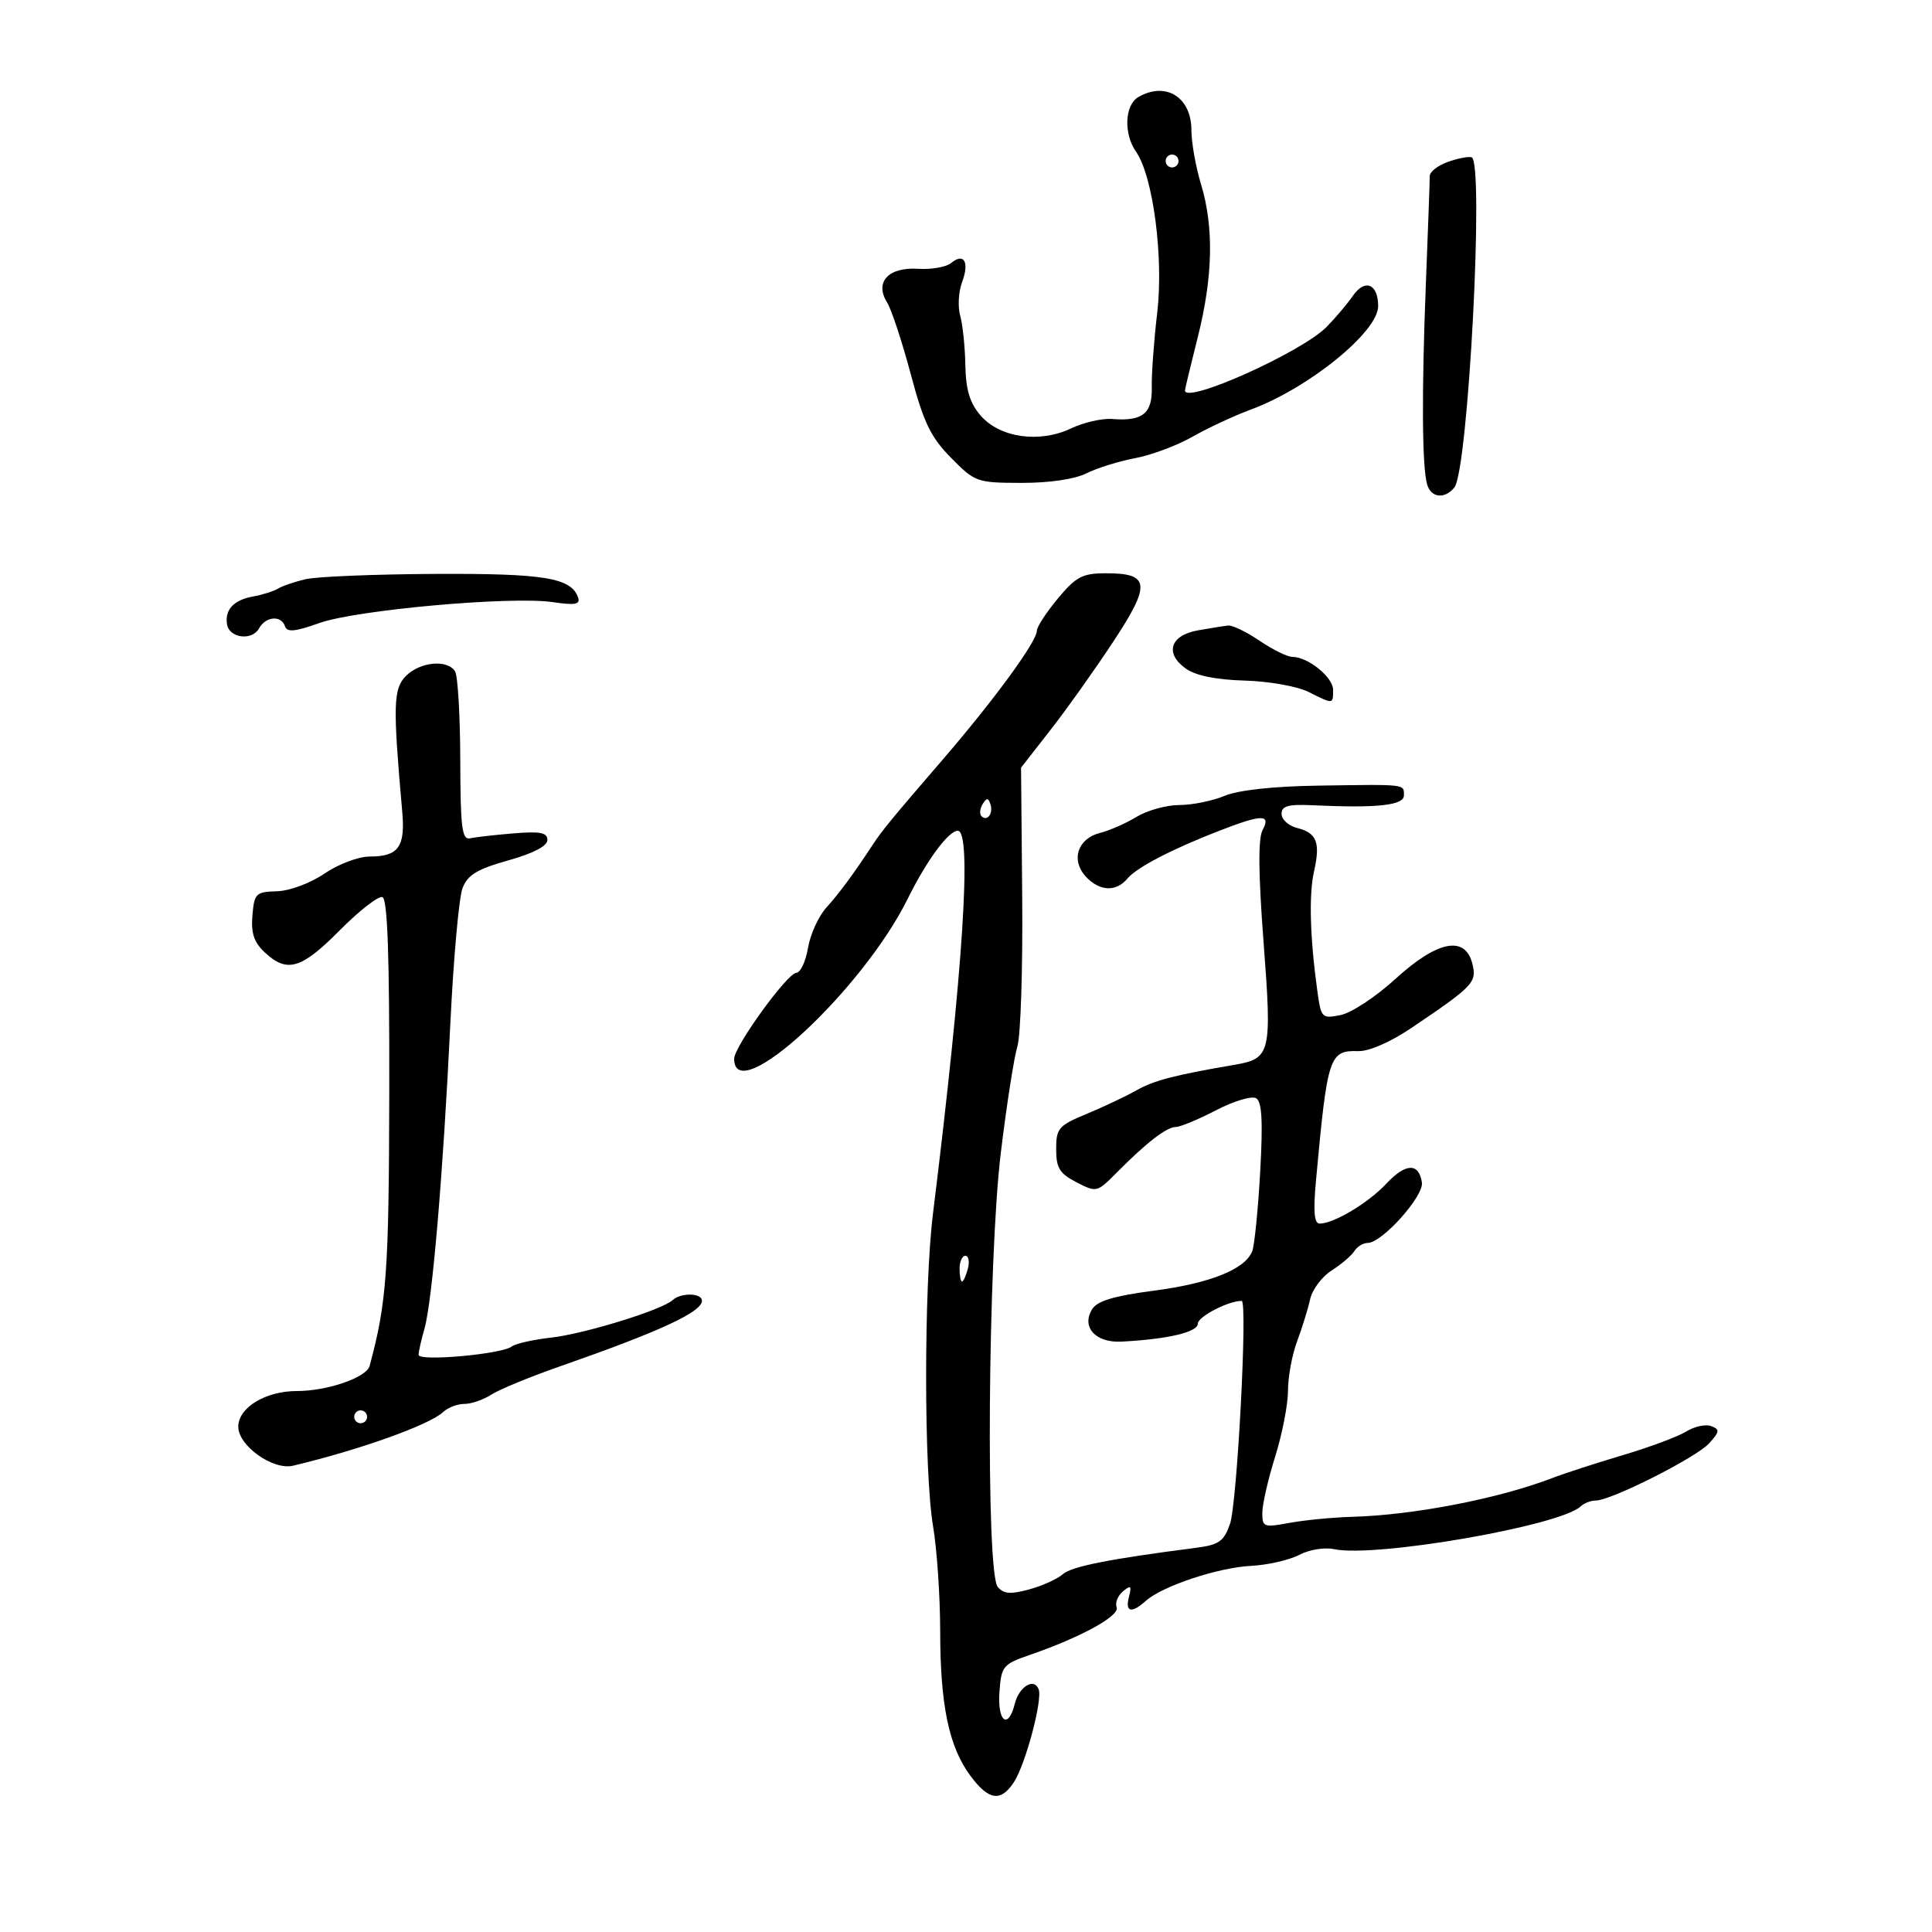 <svg xmlns="http://www.w3.org/2000/svg" width="300" height="300" viewBox="0 0 300 300" version="1.1">
	<path d="M 176.750 15.080 C 174.639 16.310, 174.454 20.776, 176.400 23.554 C 179.050 27.337, 180.709 39.974, 179.689 48.601 C 179.175 52.945, 178.796 58.145, 178.847 60.155 C 178.950 64.219, 177.416 65.441, 172.683 65.061 C 171.134 64.937, 168.259 65.598, 166.294 66.531 C 161.388 68.859, 155.232 67.971, 152.252 64.506 C 150.584 62.567, 149.974 60.542, 149.900 56.694 C 149.845 53.837, 149.483 50.375, 149.094 49 C 148.705 47.625, 148.842 45.280, 149.398 43.788 C 150.558 40.680, 149.687 39.185, 147.685 40.846 C 146.936 41.468, 144.625 41.870, 142.552 41.739 C 137.942 41.447, 135.772 43.805, 137.745 46.963 C 138.422 48.047, 140.072 53.044, 141.413 58.068 C 143.433 65.640, 144.504 67.867, 147.675 71.084 C 151.400 74.865, 151.686 74.967, 158.596 74.983 C 162.942 74.993, 166.862 74.417, 168.708 73.496 C 170.367 72.668, 173.773 71.608, 176.277 71.141 C 178.781 70.673, 182.780 69.178, 185.165 67.818 C 187.549 66.458, 191.609 64.567, 194.187 63.614 C 203.212 60.280, 214 51.525, 214 47.535 C 214 44.071, 211.939 43.234, 210.072 45.939 C 209.207 47.192, 207.375 49.360, 206 50.757 C 202.124 54.694, 184 62.825, 184 60.627 C 184 60.421, 184.893 56.709, 185.985 52.377 C 188.352 42.980, 188.516 35.272, 186.489 28.591 C 185.670 25.891, 185 22.116, 185 20.201 C 185 15.081, 181.006 12.601, 176.750 15.080 M 181 25 C 181 25.550, 181.450 26, 182 26 C 182.550 26, 183 25.550, 183 25 C 183 24.450, 182.550 24, 182 24 C 181.450 24, 181 24.450, 181 25 M 224.750 25.167 C 223.238 25.717, 222.005 26.692, 222.011 27.333 C 222.017 27.975, 221.747 35.475, 221.410 44 C 220.737 61.071, 220.812 72.561, 221.613 75.250 C 222.226 77.306, 224.309 77.537, 225.821 75.716 C 227.990 73.102, 230.507 24.921, 228.500 24.417 C 227.950 24.280, 226.262 24.617, 224.750 25.167 M 47.413 89.943 C 45.715 90.349, 43.795 91.009, 43.146 91.410 C 42.498 91.810, 40.747 92.360, 39.255 92.630 C 36.268 93.172, 34.864 94.705, 35.263 96.989 C 35.630 99.089, 39.127 99.524, 40.202 97.603 C 41.269 95.696, 43.662 95.488, 44.252 97.250 C 44.574 98.209, 45.813 98.093, 49.586 96.747 C 55.325 94.700, 79.447 92.540, 85.849 93.500 C 89.243 94.009, 90.121 93.859, 89.780 92.828 C 88.756 89.723, 84.587 89.029, 67.500 89.117 C 58.150 89.165, 49.111 89.537, 47.413 89.943 M 164.250 92.951 C 162.463 95.104, 161 97.350, 161 97.943 C 161 99.618, 154.398 108.651, 146.340 118 C 138.347 127.274, 137.002 128.911, 135.500 131.197 C 132.535 135.710, 130.287 138.755, 128.317 140.927 C 127.106 142.262, 125.825 145.075, 125.470 147.177 C 125.115 149.280, 124.301 151.024, 123.662 151.054 C 122.233 151.120, 114 162.498, 114 164.406 C 114 172.203, 133.908 153.825, 140.981 139.500 C 143.887 133.615, 147.289 129, 148.721 129 C 150.959 129, 149.566 150.498, 144.867 188.500 C 143.447 199.982, 143.459 228.535, 144.888 237 C 145.491 240.575, 145.988 247.913, 145.992 253.307 C 146.001 264.808, 147.350 271.254, 150.688 275.750 C 153.528 279.575, 155.398 279.848, 157.437 276.737 C 159.236 273.991, 161.912 263.962, 161.285 262.313 C 160.582 260.461, 158.246 261.882, 157.571 264.572 C 156.550 268.640, 154.860 267.345, 155.193 262.750 C 155.486 258.696, 155.708 258.428, 160 256.942 C 167.897 254.208, 173.901 250.907, 173.392 249.579 C 173.126 248.887, 173.569 247.773, 174.376 247.103 C 175.600 246.087, 175.753 246.227, 175.305 247.943 C 174.678 250.341, 175.688 250.588, 177.921 248.583 C 180.473 246.294, 189.125 243.411, 194.222 243.151 C 196.819 243.019, 200.194 242.253, 201.722 241.448 C 203.280 240.628, 205.669 240.235, 207.161 240.553 C 213.552 241.915, 242.285 236.927, 245.450 233.907 C 245.972 233.408, 247.028 233, 247.796 233 C 250.169 233, 263.393 226.328, 265.386 224.126 C 267.034 222.305, 267.076 221.966, 265.717 221.445 C 264.861 221.117, 263.113 221.495, 261.831 222.287 C 260.549 223.078, 256.125 224.727, 252 225.951 C 247.875 227.176, 242.925 228.783, 241 229.524 C 232.733 232.705, 219.536 235.262, 210 235.530 C 206.975 235.615, 202.588 236.038, 200.250 236.470 C 196.219 237.215, 196.001 237.133, 196.013 234.878 C 196.020 233.570, 196.920 229.647, 198.013 226.161 C 199.106 222.674, 200 218.071, 200 215.931 C 200 213.791, 200.637 210.344, 201.415 208.270 C 202.193 206.197, 203.100 203.268, 203.431 201.763 C 203.761 200.257, 205.262 198.243, 206.766 197.287 C 208.270 196.330, 209.860 194.975, 210.300 194.274 C 210.740 193.573, 211.677 193, 212.383 193 C 214.599 193, 221.108 185.739, 220.792 183.619 C 220.331 180.522, 218.266 180.591, 215.265 183.805 C 212.481 186.786, 207.112 190, 204.915 190 C 204.059 190, 203.903 188.132, 204.351 183.250 C 206.123 163.949, 206.405 163.088, 210.923 163.217 C 212.581 163.264, 215.904 161.818, 219.107 159.657 C 228.834 153.092, 229.354 152.545, 228.624 149.638 C 227.512 145.206, 223.186 146.063, 216.686 152.004 C 213.675 154.756, 209.849 157.280, 208.183 157.613 C 205.245 158.201, 205.138 158.090, 204.553 153.859 C 203.414 145.622, 203.227 138.927, 204.035 135.345 C 205.055 130.823, 204.483 129.338, 201.428 128.571 C 200.092 128.236, 199 127.254, 199 126.389 C 199 125.148, 200.003 124.863, 203.750 125.037 C 213.883 125.509, 218 125.064, 218 123.500 C 218 121.730, 218.472 121.783, 204.523 121.995 C 197.671 122.100, 192.270 122.696, 190.151 123.581 C 188.284 124.362, 185.123 125.002, 183.128 125.004 C 181.133 125.006, 178.150 125.830, 176.500 126.835 C 174.850 127.839, 172.292 128.964, 170.817 129.333 C 167.356 130.199, 166.249 133.512, 168.565 136.072 C 170.675 138.403, 173.297 138.552, 175.050 136.440 C 176.499 134.693, 182.009 131.832, 189.500 128.935 C 196.001 126.421, 197.383 126.415, 196.048 128.910 C 195.347 130.220, 195.397 135.685, 196.208 146.322 C 197.522 163.564, 197.330 164.379, 191.715 165.339 C 182.398 166.933, 179.194 167.766, 176.482 169.300 C 174.842 170.228, 171.363 171.874, 168.750 172.958 C 164.360 174.780, 164 175.195, 164 178.439 C 164 181.365, 164.524 182.220, 167.153 183.579 C 170.265 185.188, 170.346 185.169, 173.403 182.083 C 178.011 177.431, 181.154 175, 182.561 175 C 183.251 175, 186.074 173.828, 188.835 172.396 C 191.614 170.954, 194.395 170.126, 195.066 170.541 C 195.955 171.090, 196.119 174.131, 195.682 181.949 C 195.355 187.812, 194.799 193.361, 194.446 194.280 C 193.368 197.091, 187.909 199.277, 179.102 200.426 C 173.055 201.215, 170.397 202.008, 169.607 203.261 C 167.857 206.036, 170.092 208.535, 174.138 208.326 C 181.327 207.953, 186 206.854, 186 205.537 C 186 204.452, 190.718 202, 192.804 202 C 193.756 202, 192.106 233.498, 190.988 236.654 C 190.030 239.359, 189.274 239.886, 185.685 240.348 C 172.233 242.080, 166.391 243.238, 165.031 244.444 C 164.189 245.190, 161.833 246.254, 159.795 246.808 C 156.900 247.594, 155.837 247.508, 154.929 246.415 C 153.055 244.157, 153.400 195.536, 155.407 179 C 156.308 171.575, 157.464 164.150, 157.976 162.500 C 158.489 160.850, 158.827 150.432, 158.728 139.350 L 158.548 119.200 163.117 113.350 C 165.630 110.132, 170.019 103.961, 172.870 99.635 C 178.775 90.678, 178.577 88.988, 171.628 89.018 C 168.057 89.034, 167.061 89.565, 164.250 92.951 M 186.011 97.882 C 181.690 98.648, 180.811 101.474, 184.159 103.836 C 185.687 104.914, 188.850 105.554, 193.268 105.680 C 197.023 105.786, 201.433 106.568, 203.172 107.436 C 207.075 109.383, 207 109.390, 207 107.115 C 207 105.154, 203.100 102, 200.675 102 C 199.907 102, 197.621 100.875, 195.595 99.500 C 193.569 98.125, 191.369 97.059, 190.706 97.132 C 190.043 97.204, 187.930 97.542, 186.011 97.882 M 63.054 104.946 C 61.056 106.944, 60.988 109.409, 62.465 126.113 C 62.942 131.501, 61.848 133, 57.440 133 C 55.669 133, 52.568 134.163, 50.390 135.645 C 48.174 137.152, 44.993 138.335, 43 138.395 C 39.716 138.494, 39.481 138.726, 39.195 142.160 C 38.965 144.920, 39.442 146.334, 41.134 147.910 C 44.585 151.126, 46.794 150.470, 52.757 144.459 C 55.780 141.411, 58.759 139.088, 59.377 139.297 C 60.176 139.566, 60.484 148.310, 60.445 169.588 C 60.394 197.490, 60.052 202.259, 57.394 212.097 C 56.904 213.909, 50.845 216, 46.084 216 C 41.225 216, 37 218.577, 37 221.540 C 37 224.498, 42.388 228.335, 45.500 227.595 C 55.868 225.127, 66.720 221.245, 68.821 219.253 C 69.548 218.564, 71.027 218, 72.107 218 C 73.187 218, 75.067 217.352, 76.285 216.560 C 77.503 215.767, 82.325 213.783, 87 212.150 C 102.495 206.737, 109 203.728, 109 201.974 C 109 200.762, 105.734 200.692, 104.450 201.877 C 102.784 203.414, 90.754 207.124, 85.537 207.710 C 82.767 208.021, 80.030 208.641, 79.457 209.088 C 77.924 210.283, 65 211.439, 65 210.381 C 65 209.889, 65.413 208.047, 65.917 206.288 C 67.122 202.089, 68.822 182.038, 69.927 159 C 70.415 148.825, 71.268 139.332, 71.823 137.905 C 72.624 135.847, 74.091 134.958, 78.916 133.604 C 82.811 132.511, 85 131.370, 85 130.434 C 85 129.280, 83.888 129.063, 79.740 129.406 C 76.846 129.645, 73.809 129.989, 72.990 130.170 C 71.733 130.448, 71.495 128.543, 71.470 118 C 71.454 111.125, 71.090 104.938, 70.661 104.250 C 69.485 102.363, 65.250 102.750, 63.054 104.946 M 152.583 124.866 C 152.152 125.563, 152.070 126.403, 152.400 126.733 C 153.295 127.628, 154.271 126.312, 153.787 124.862 C 153.449 123.846, 153.213 123.846, 152.583 124.866 M 149 197 C 149 198.100, 149.173 199, 149.383 199 C 149.594 199, 150.002 198.100, 150.290 197 C 150.577 195.900, 150.405 195, 149.906 195 C 149.408 195, 149 195.900, 149 197 M 55 220 C 55 220.550, 55.450 221, 56 221 C 56.550 221, 57 220.550, 57 220 C 57 219.450, 56.550 219, 56 219 C 55.450 219, 55 219.450, 55 220" stroke="none" fill="black" fill-rule="evenodd"/>
</svg>